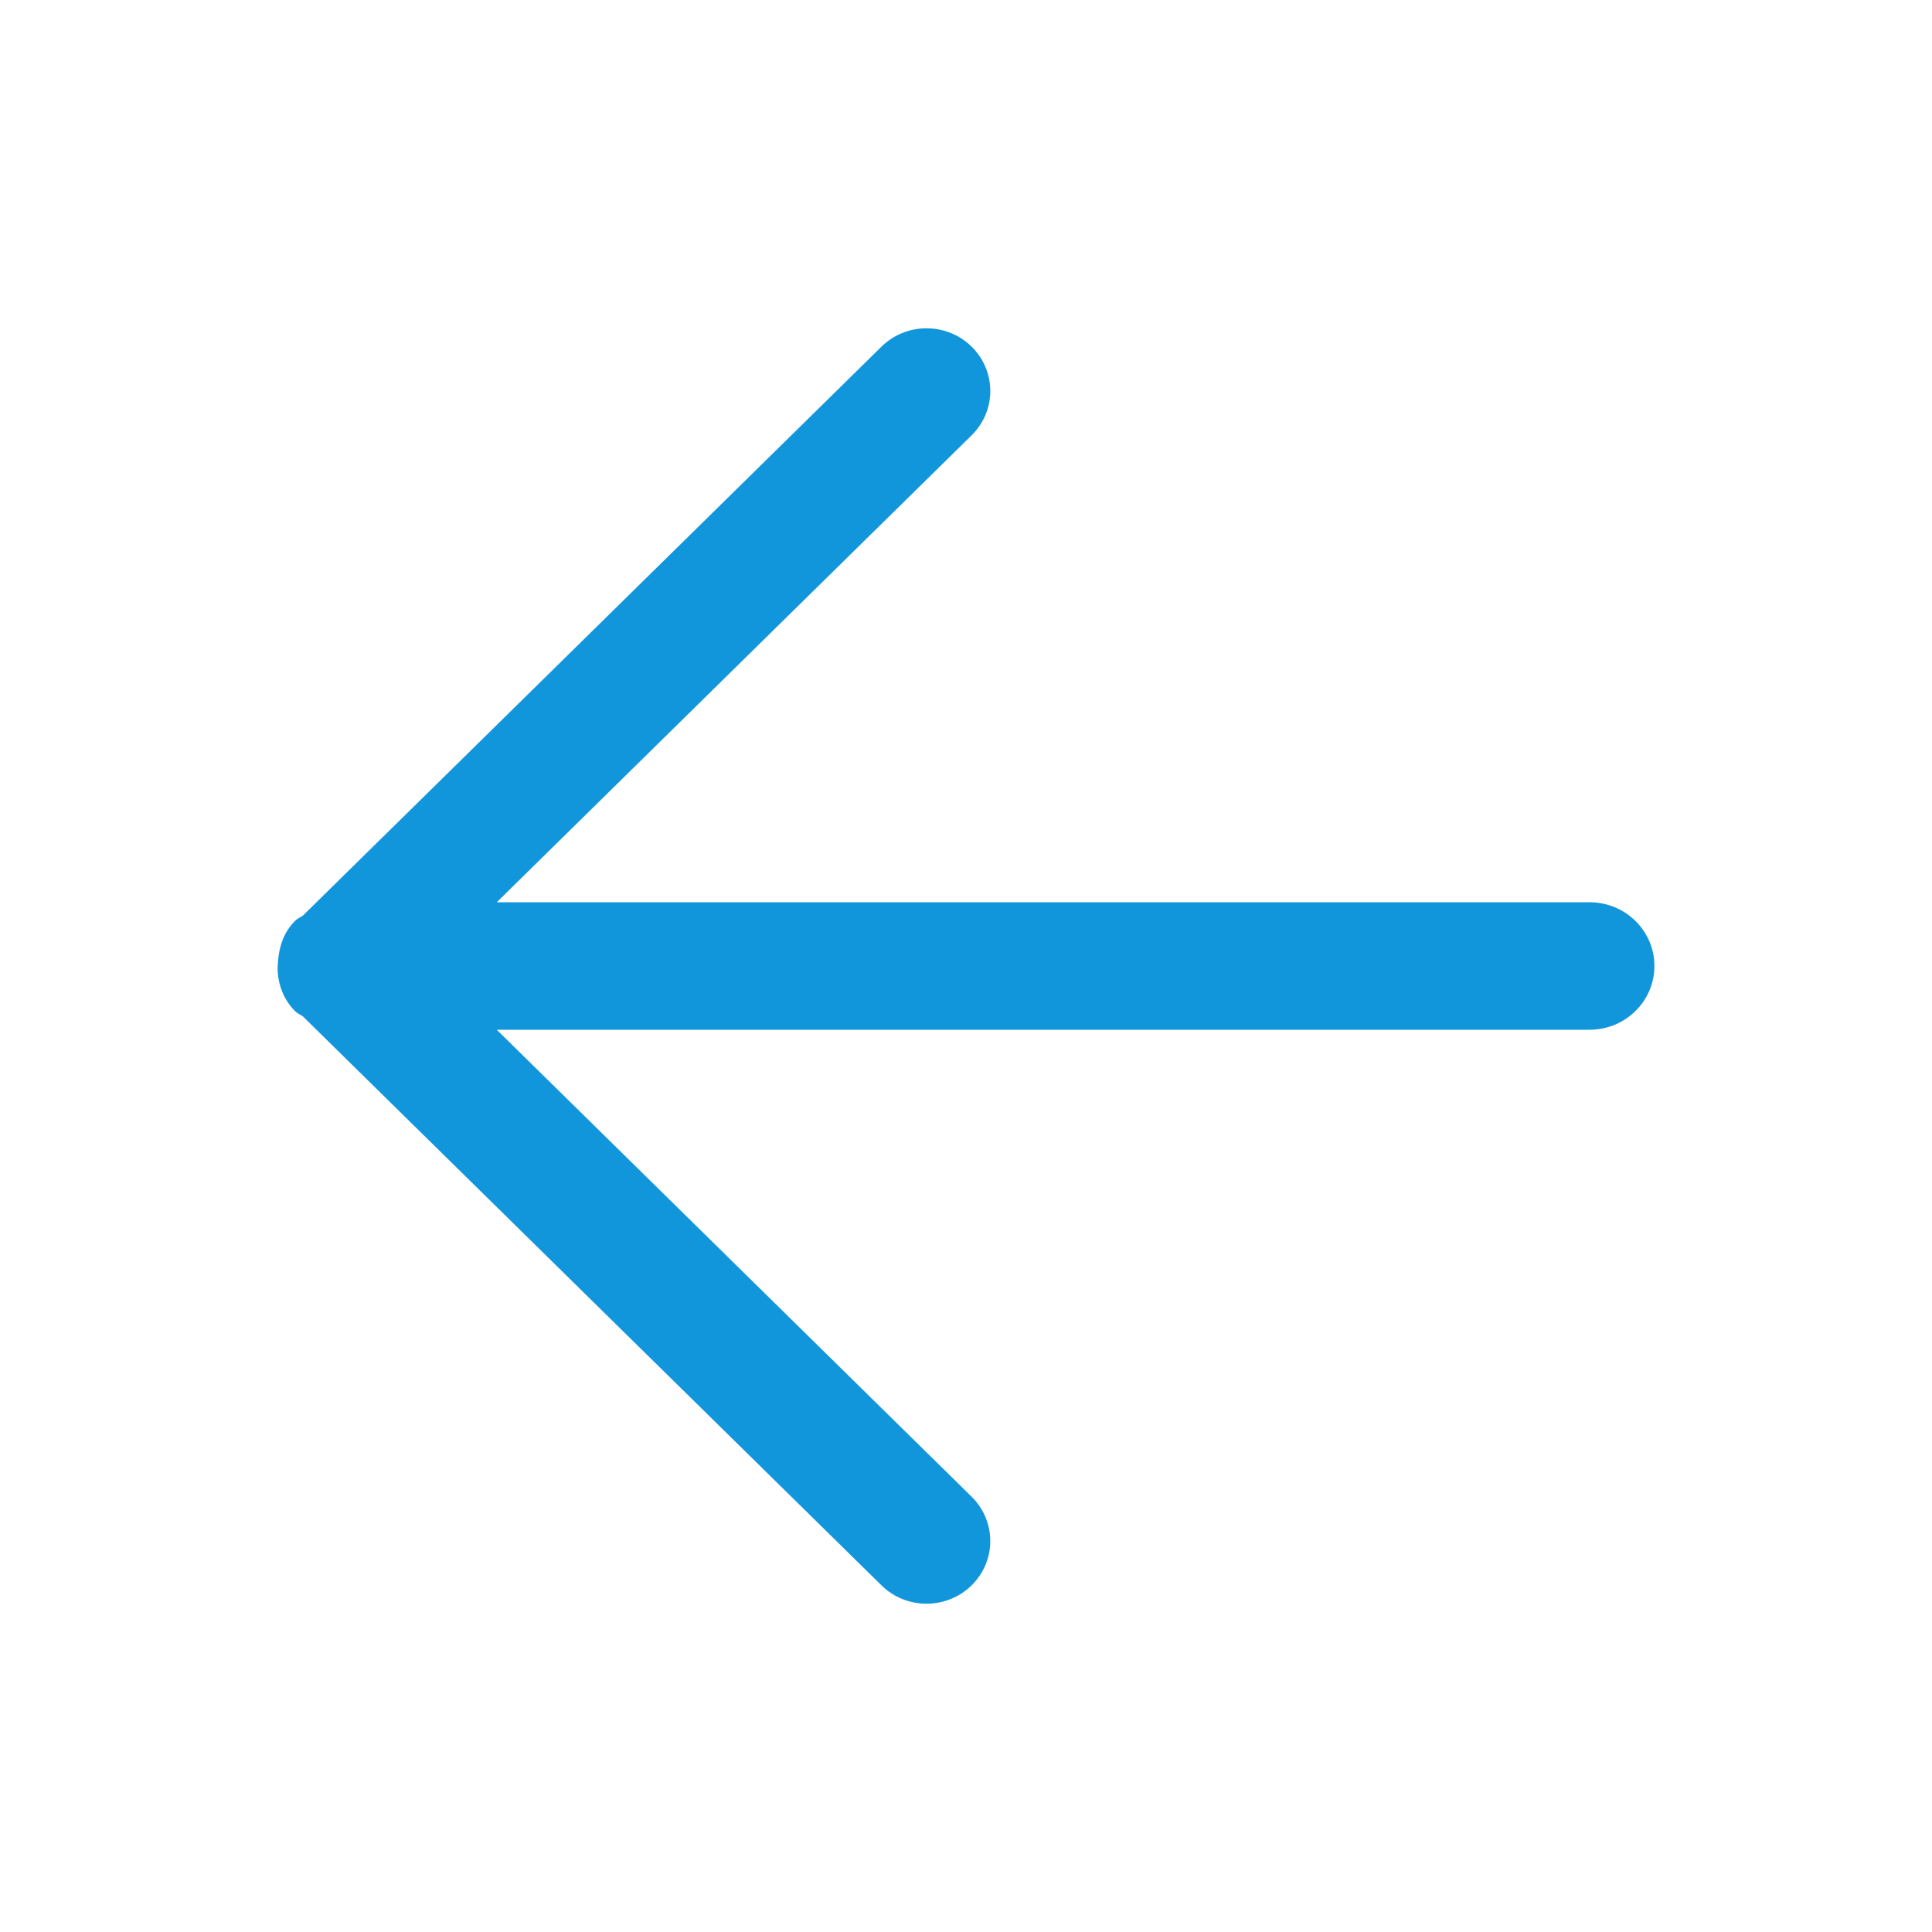 <?xml version="1.0" standalone="no"?><!DOCTYPE svg PUBLIC "-//W3C//DTD SVG 1.1//EN" "http://www.w3.org/Graphics/SVG/1.1/DTD/svg11.dtd"><svg t="1736511640666" class="icon" viewBox="0 0 1024 1024" version="1.1" xmlns="http://www.w3.org/2000/svg" p-id="4482" xmlns:xlink="http://www.w3.org/1999/xlink" width="200" height="200"><path d="M156.608 487.859c1.156-1.137 2.649-1.622 3.919-2.559l306.667-301.569c13.196-12.971 34.587-12.971 47.781 0 13.195 12.978 13.195 34.014 0 46.988L263.302 478.21l579.203 0c18.978 0 34.363 15.129 34.363 33.79 0 18.662-15.385 33.793-34.363 33.793L263.302 545.793l251.671 247.487c13.195 12.972 13.195 34.011 0 46.985-13.195 12.975-34.587 12.975-47.781 0l-306.667-301.562c-1.269-0.94-2.763-1.422-3.919-2.562-6.335-6.23-9.241-14.34-9.477-22.502C147.367 502.201 150.273 494.091 156.608 487.859L156.608 487.859zM156.608 487.859" fill="#1296db" p-id="4483"></path></svg>